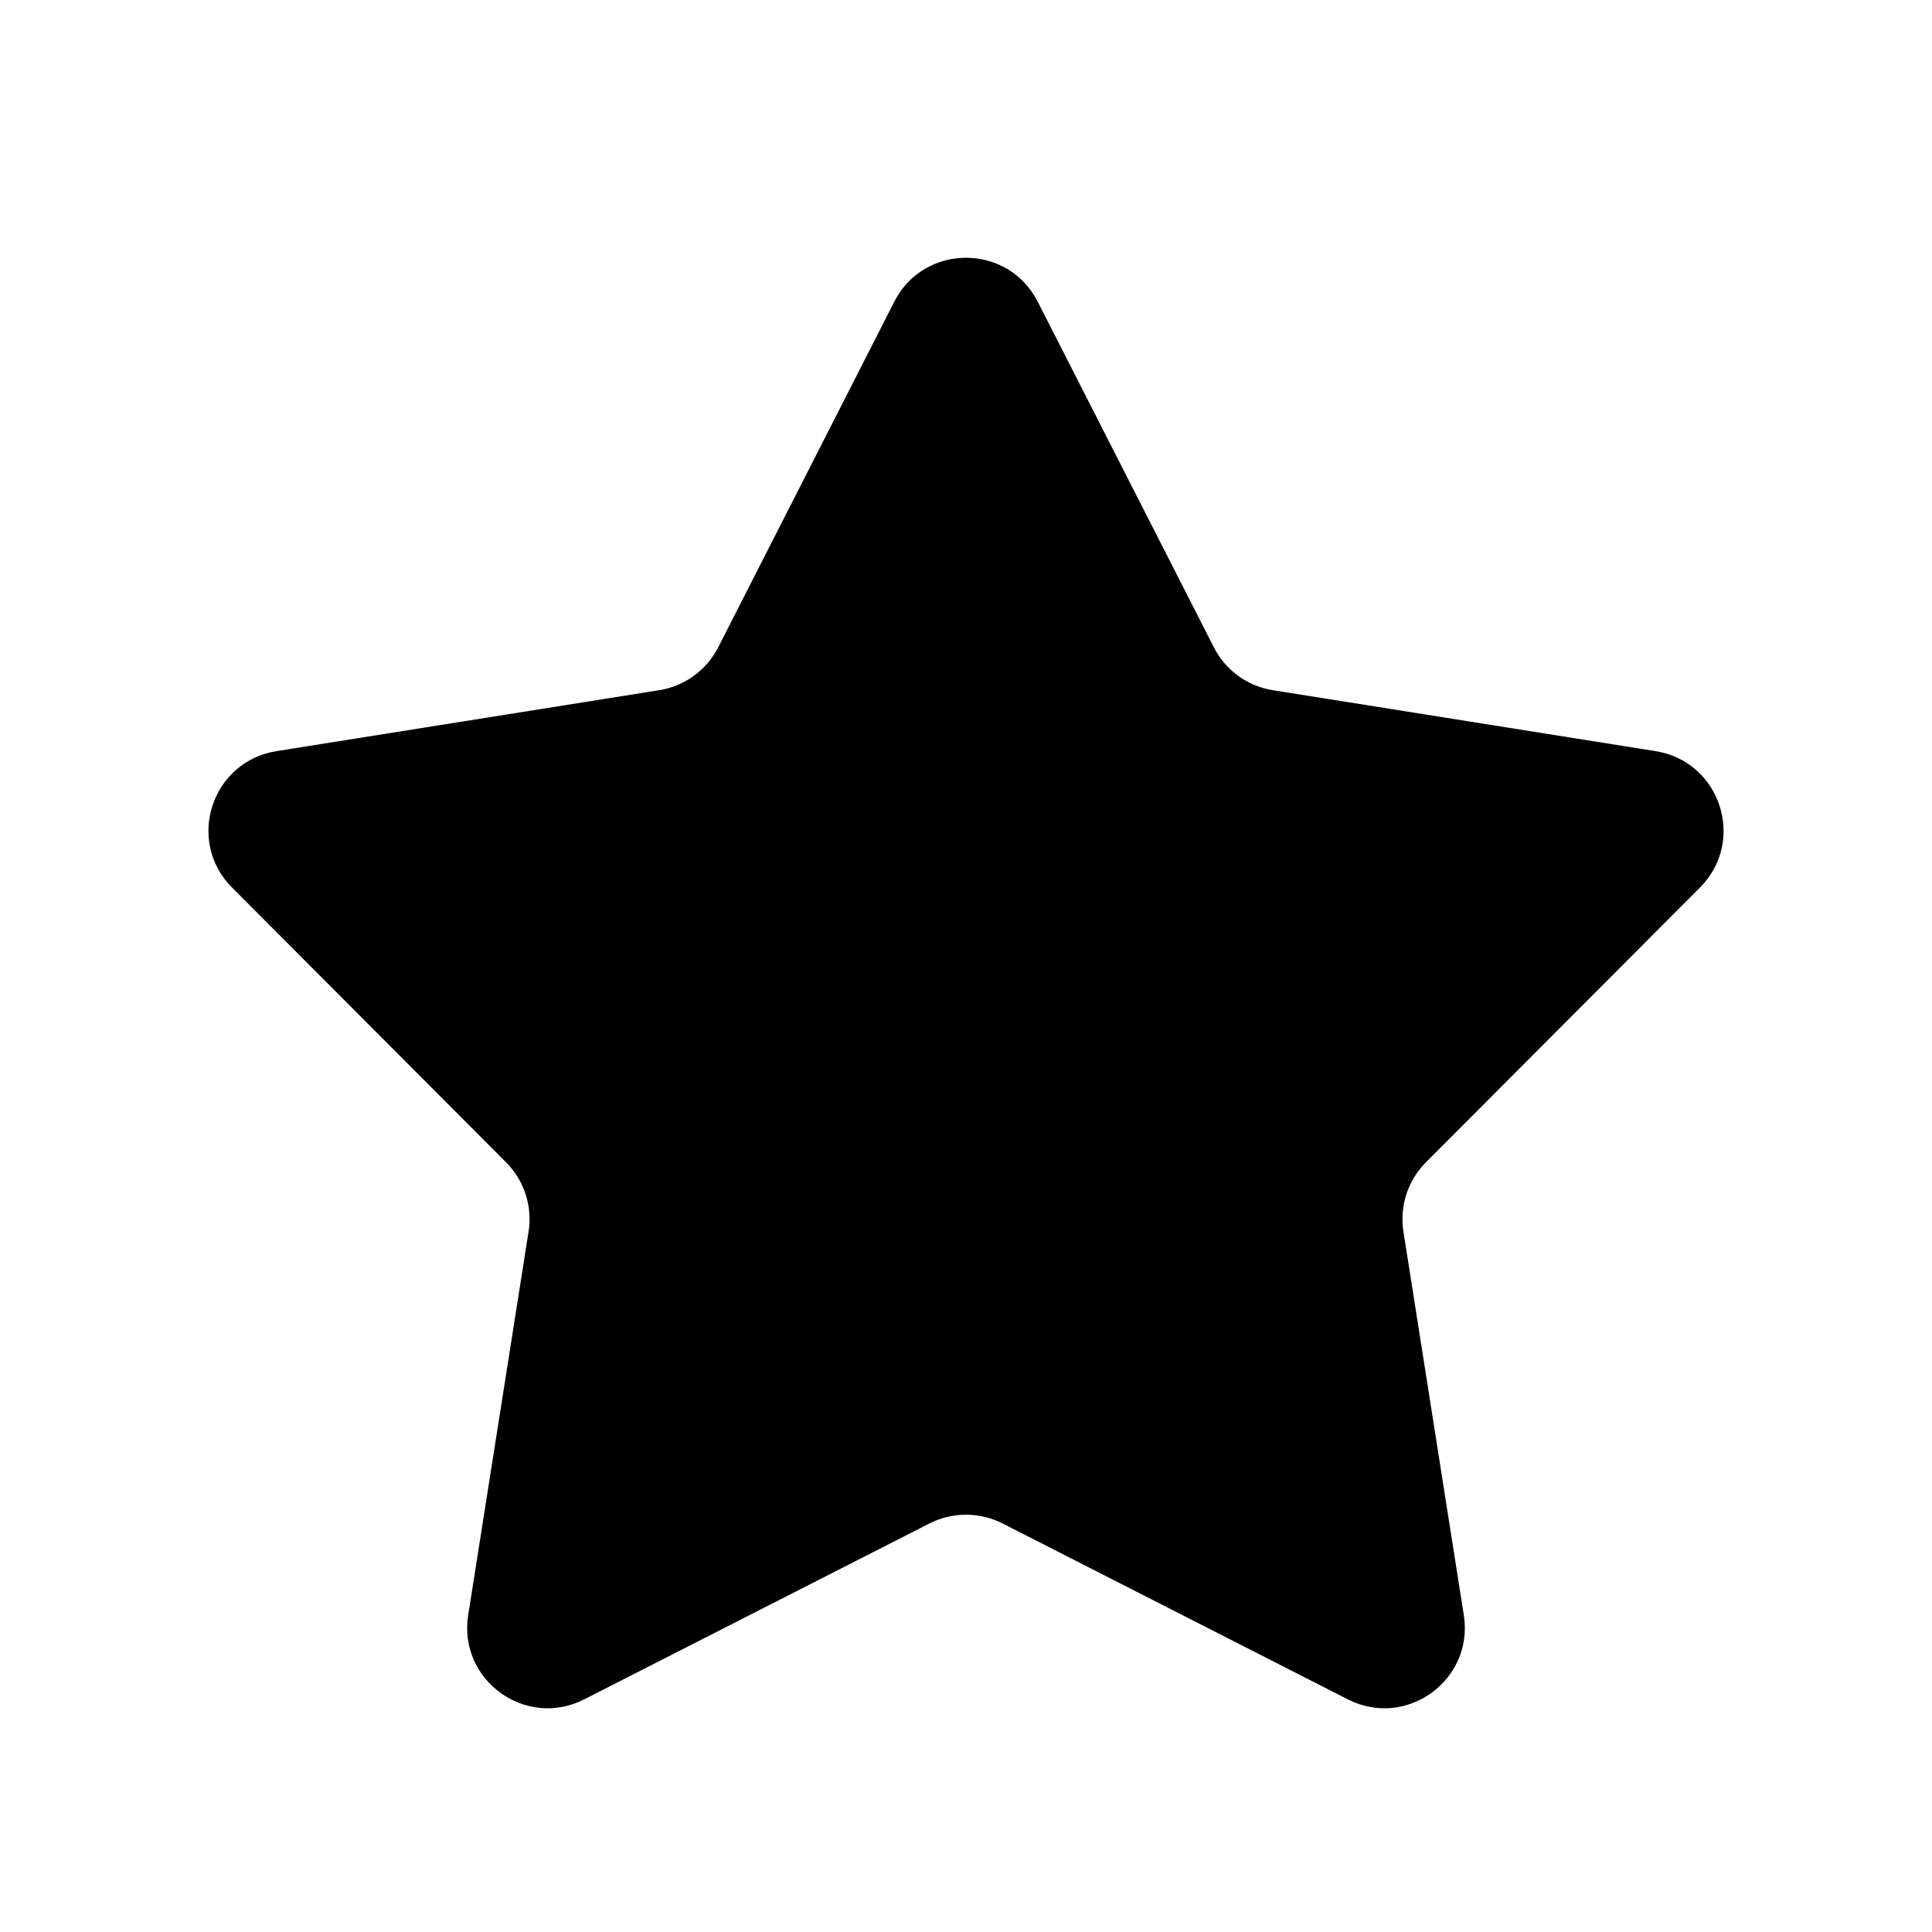 <svg viewBox="0 0 24 24" xmlns="http://www.w3.org/2000/svg"><path d="M11.109 3.748C11.48 3.02 12.52 3.02 12.891 3.748L15.079 8.041C15.224 8.326 15.496 8.524 15.812 8.574L20.567 9.331C21.373 9.46 21.694 10.447 21.118 11.025L17.714 14.438C17.488 14.664 17.384 14.985 17.434 15.3L18.184 20.064C18.311 20.87 17.47 21.481 16.743 21.11L12.454 18.925C12.169 18.78 11.831 18.78 11.546 18.925L7.257 21.11C6.53 21.481 5.689 20.87 5.816 20.064L6.566 15.3C6.616 14.985 6.512 14.664 6.286 14.438L2.882 11.025C2.306 10.447 2.627 9.46 3.433 9.331L8.188 8.574C8.504 8.524 8.776 8.326 8.922 8.041L11.109 3.748Z"/></svg>